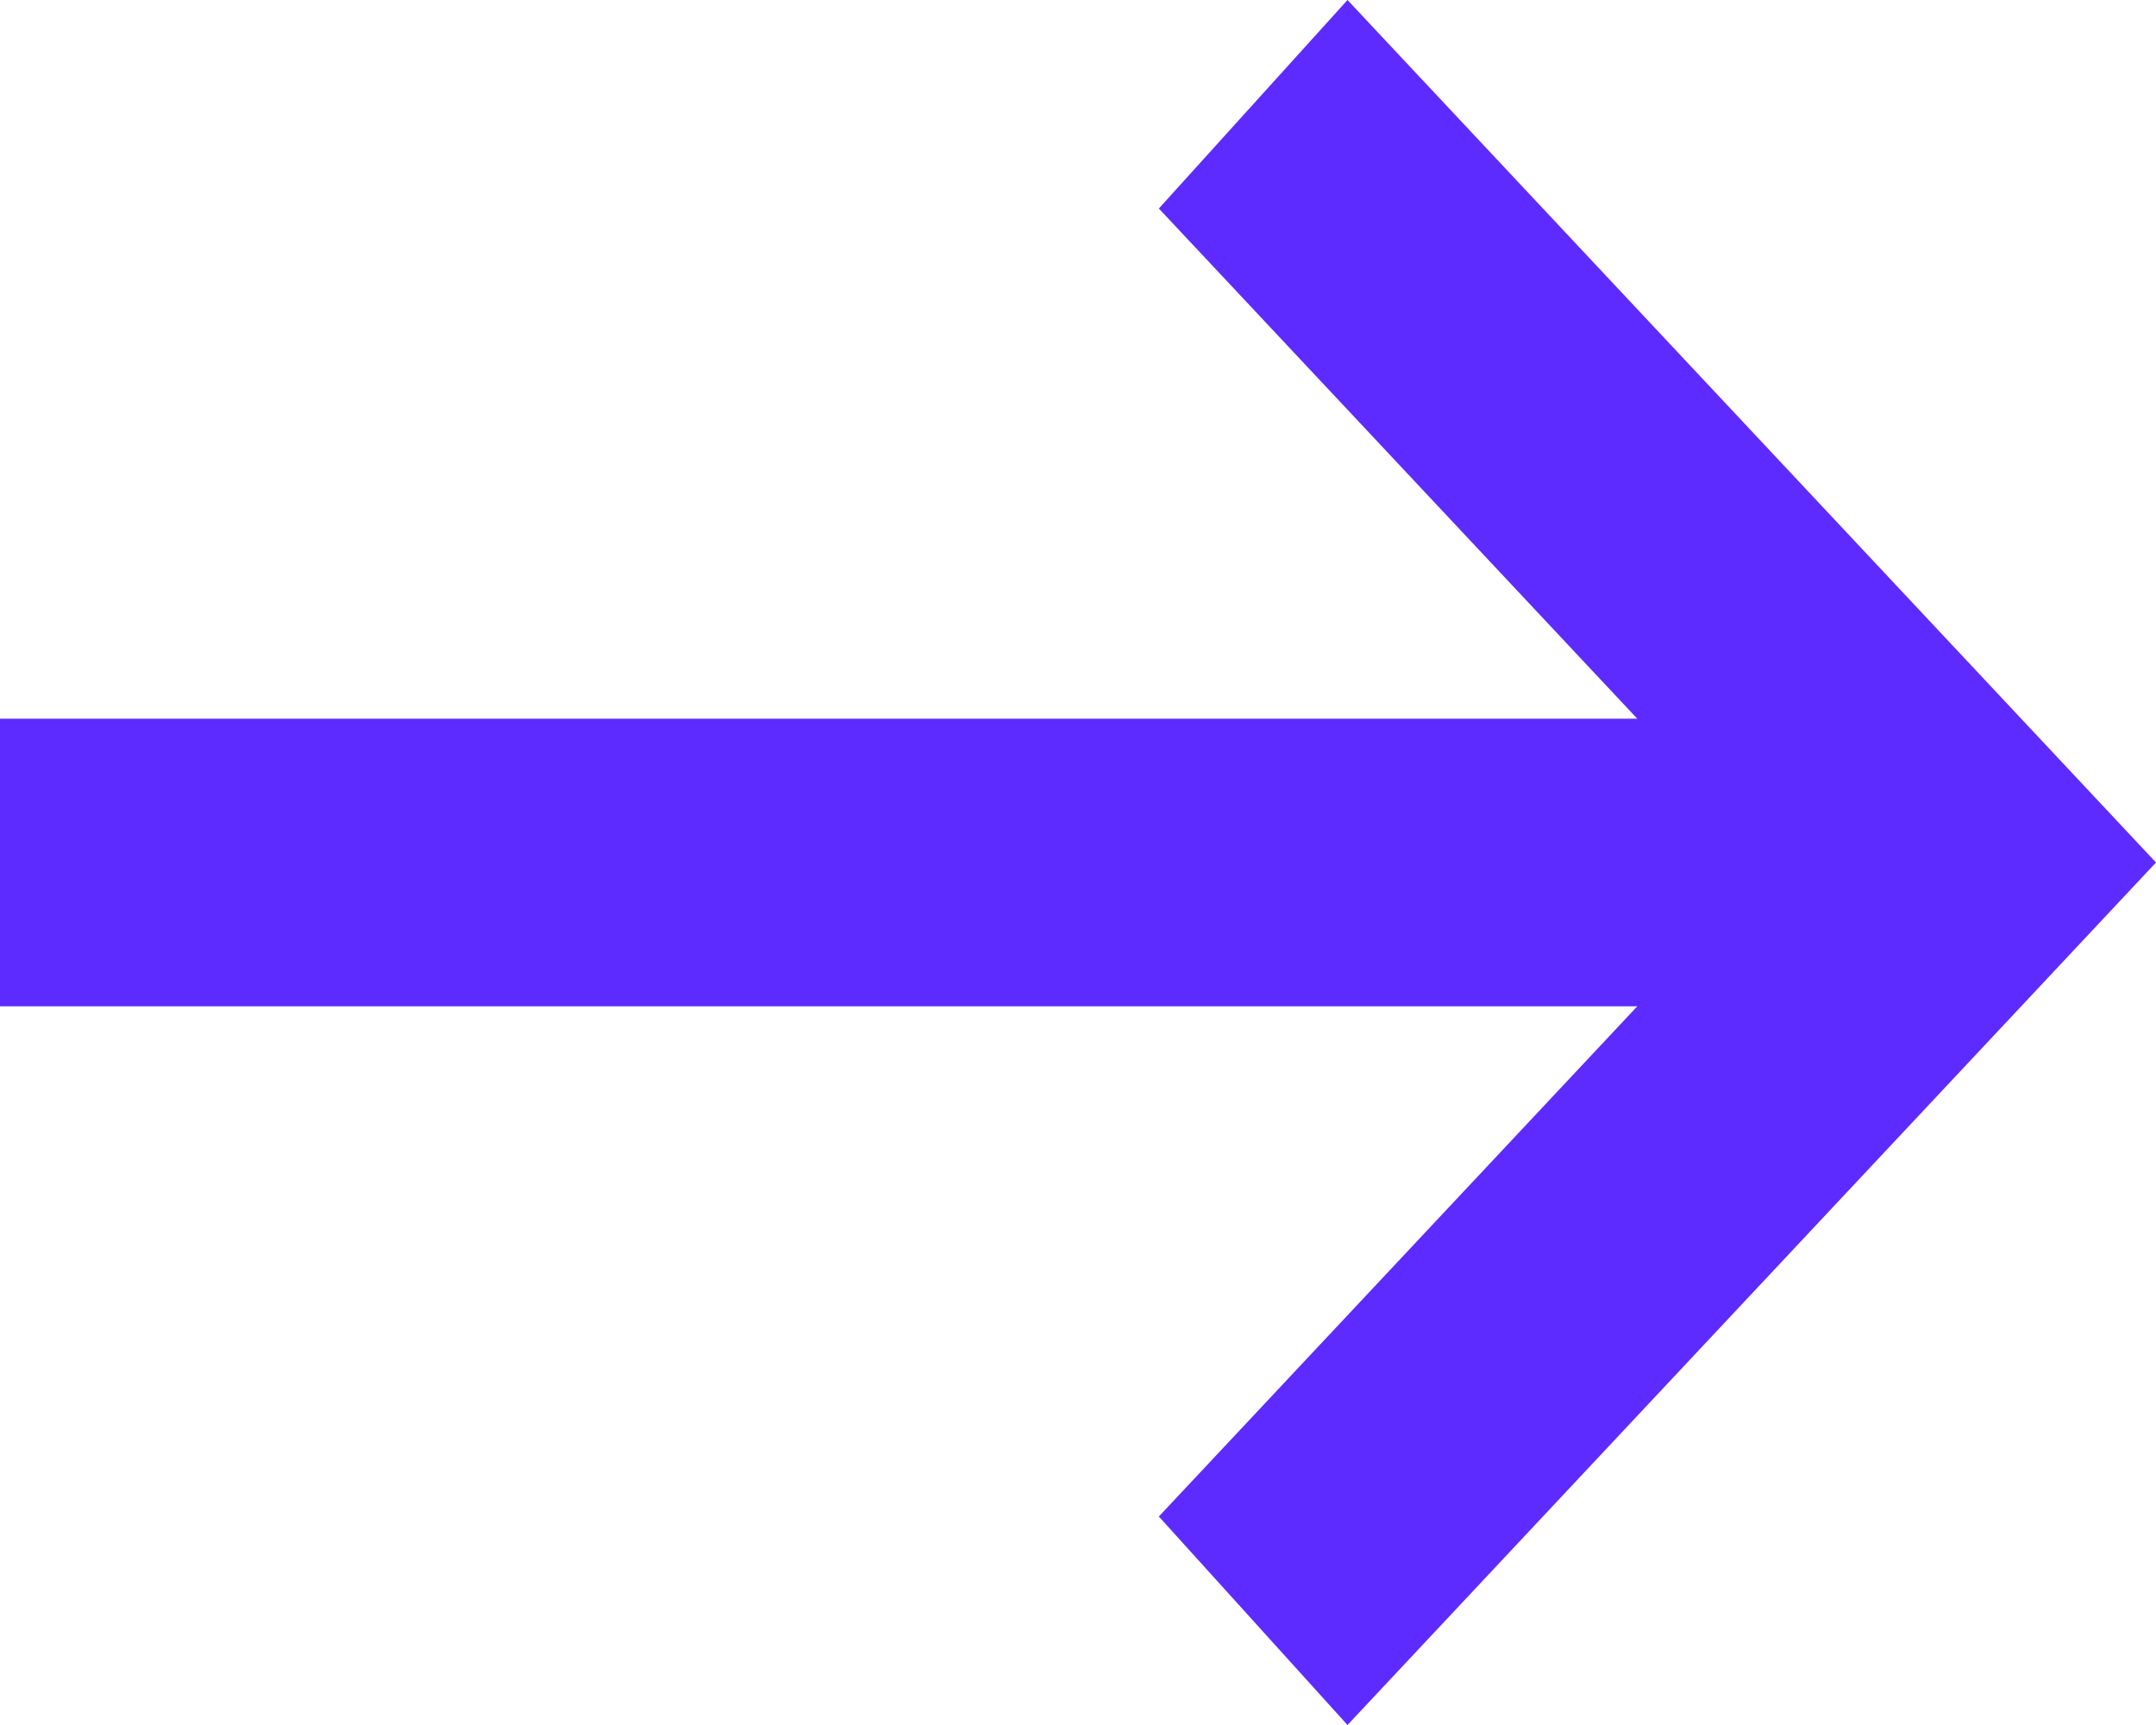 <svg width="10" height="8" viewBox="0 0 10 8" fill="none" xmlns="http://www.w3.org/2000/svg">
<path d="M6.25 -6.25839e-07L10 4L6.25 8L5.375 7.033L7.594 4.667L6.62265e-07 4.667L5.45701e-07 3.333L7.594 3.333L5.375 0.967L6.25 -6.25839e-07Z" fill="#5D2BFF"/>
</svg>
